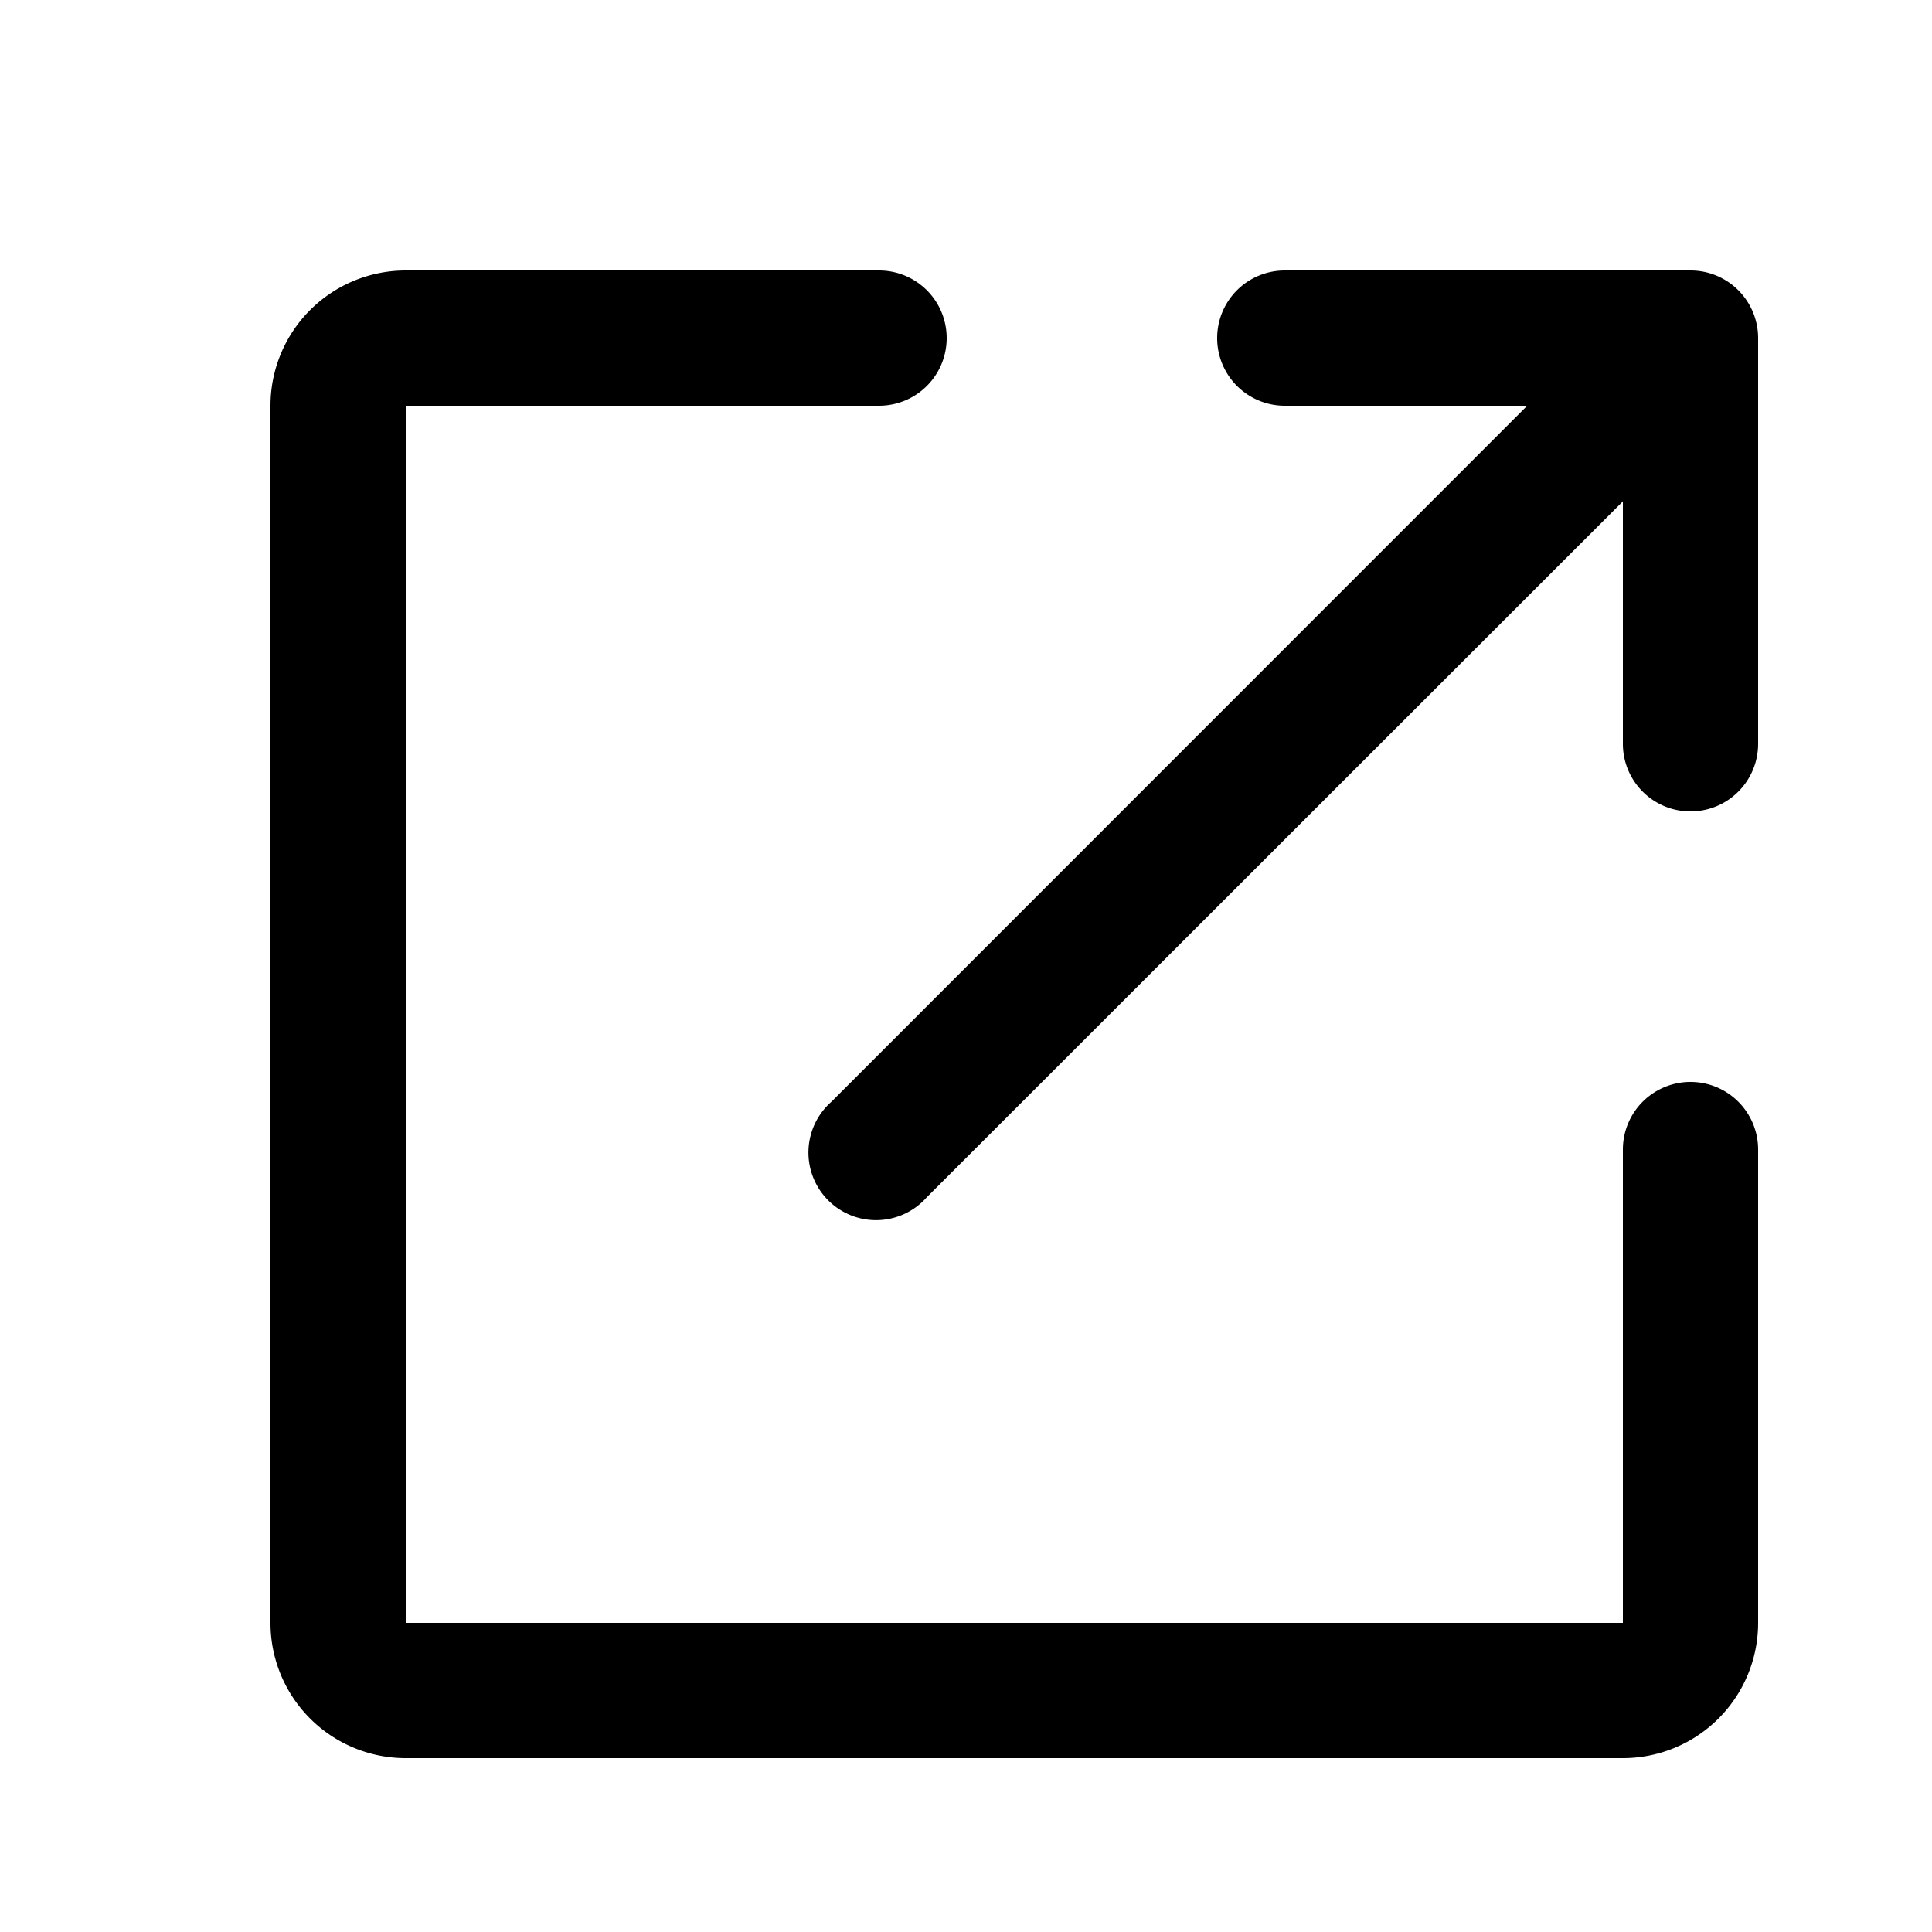 <svg width="10" height="10" viewBox="0 0 10 10" fill="none" xmlns="http://www.w3.org/2000/svg">
    <style>
        path {
            fill: hsl(0deg 0% 20%);
        }

        /* @media (prefers-color-scheme: dark) {
            path {
                fill: hsl(0deg 0% 90%);
            }
        } */
    </style>
    <path
        d="M2.1 1.4a.7.7 0 0 0-.7.7v6.3a.7.7 0 0 0 .7.7h6.3a.7.7 0 0 0 .7-.7V5.95a.35.35 0 0 0-.7 0V8.4H2.1V2.1h2.45a.35.35 0 0 0 0-.7H2.1Zm6.898.103a.35.35 0 0 1 .102.245V3.85a.35.35 0 0 1-.7 0V2.595L4.797 6.197a.35.35 0 1 1-.494-.494L7.905 2.1H6.65a.35.35 0 0 1 0-.7h2.1a.349.349 0 0 1 .248.103Z"
        fill-rule="evenodd" clip-rule="evenodd" />
</svg>